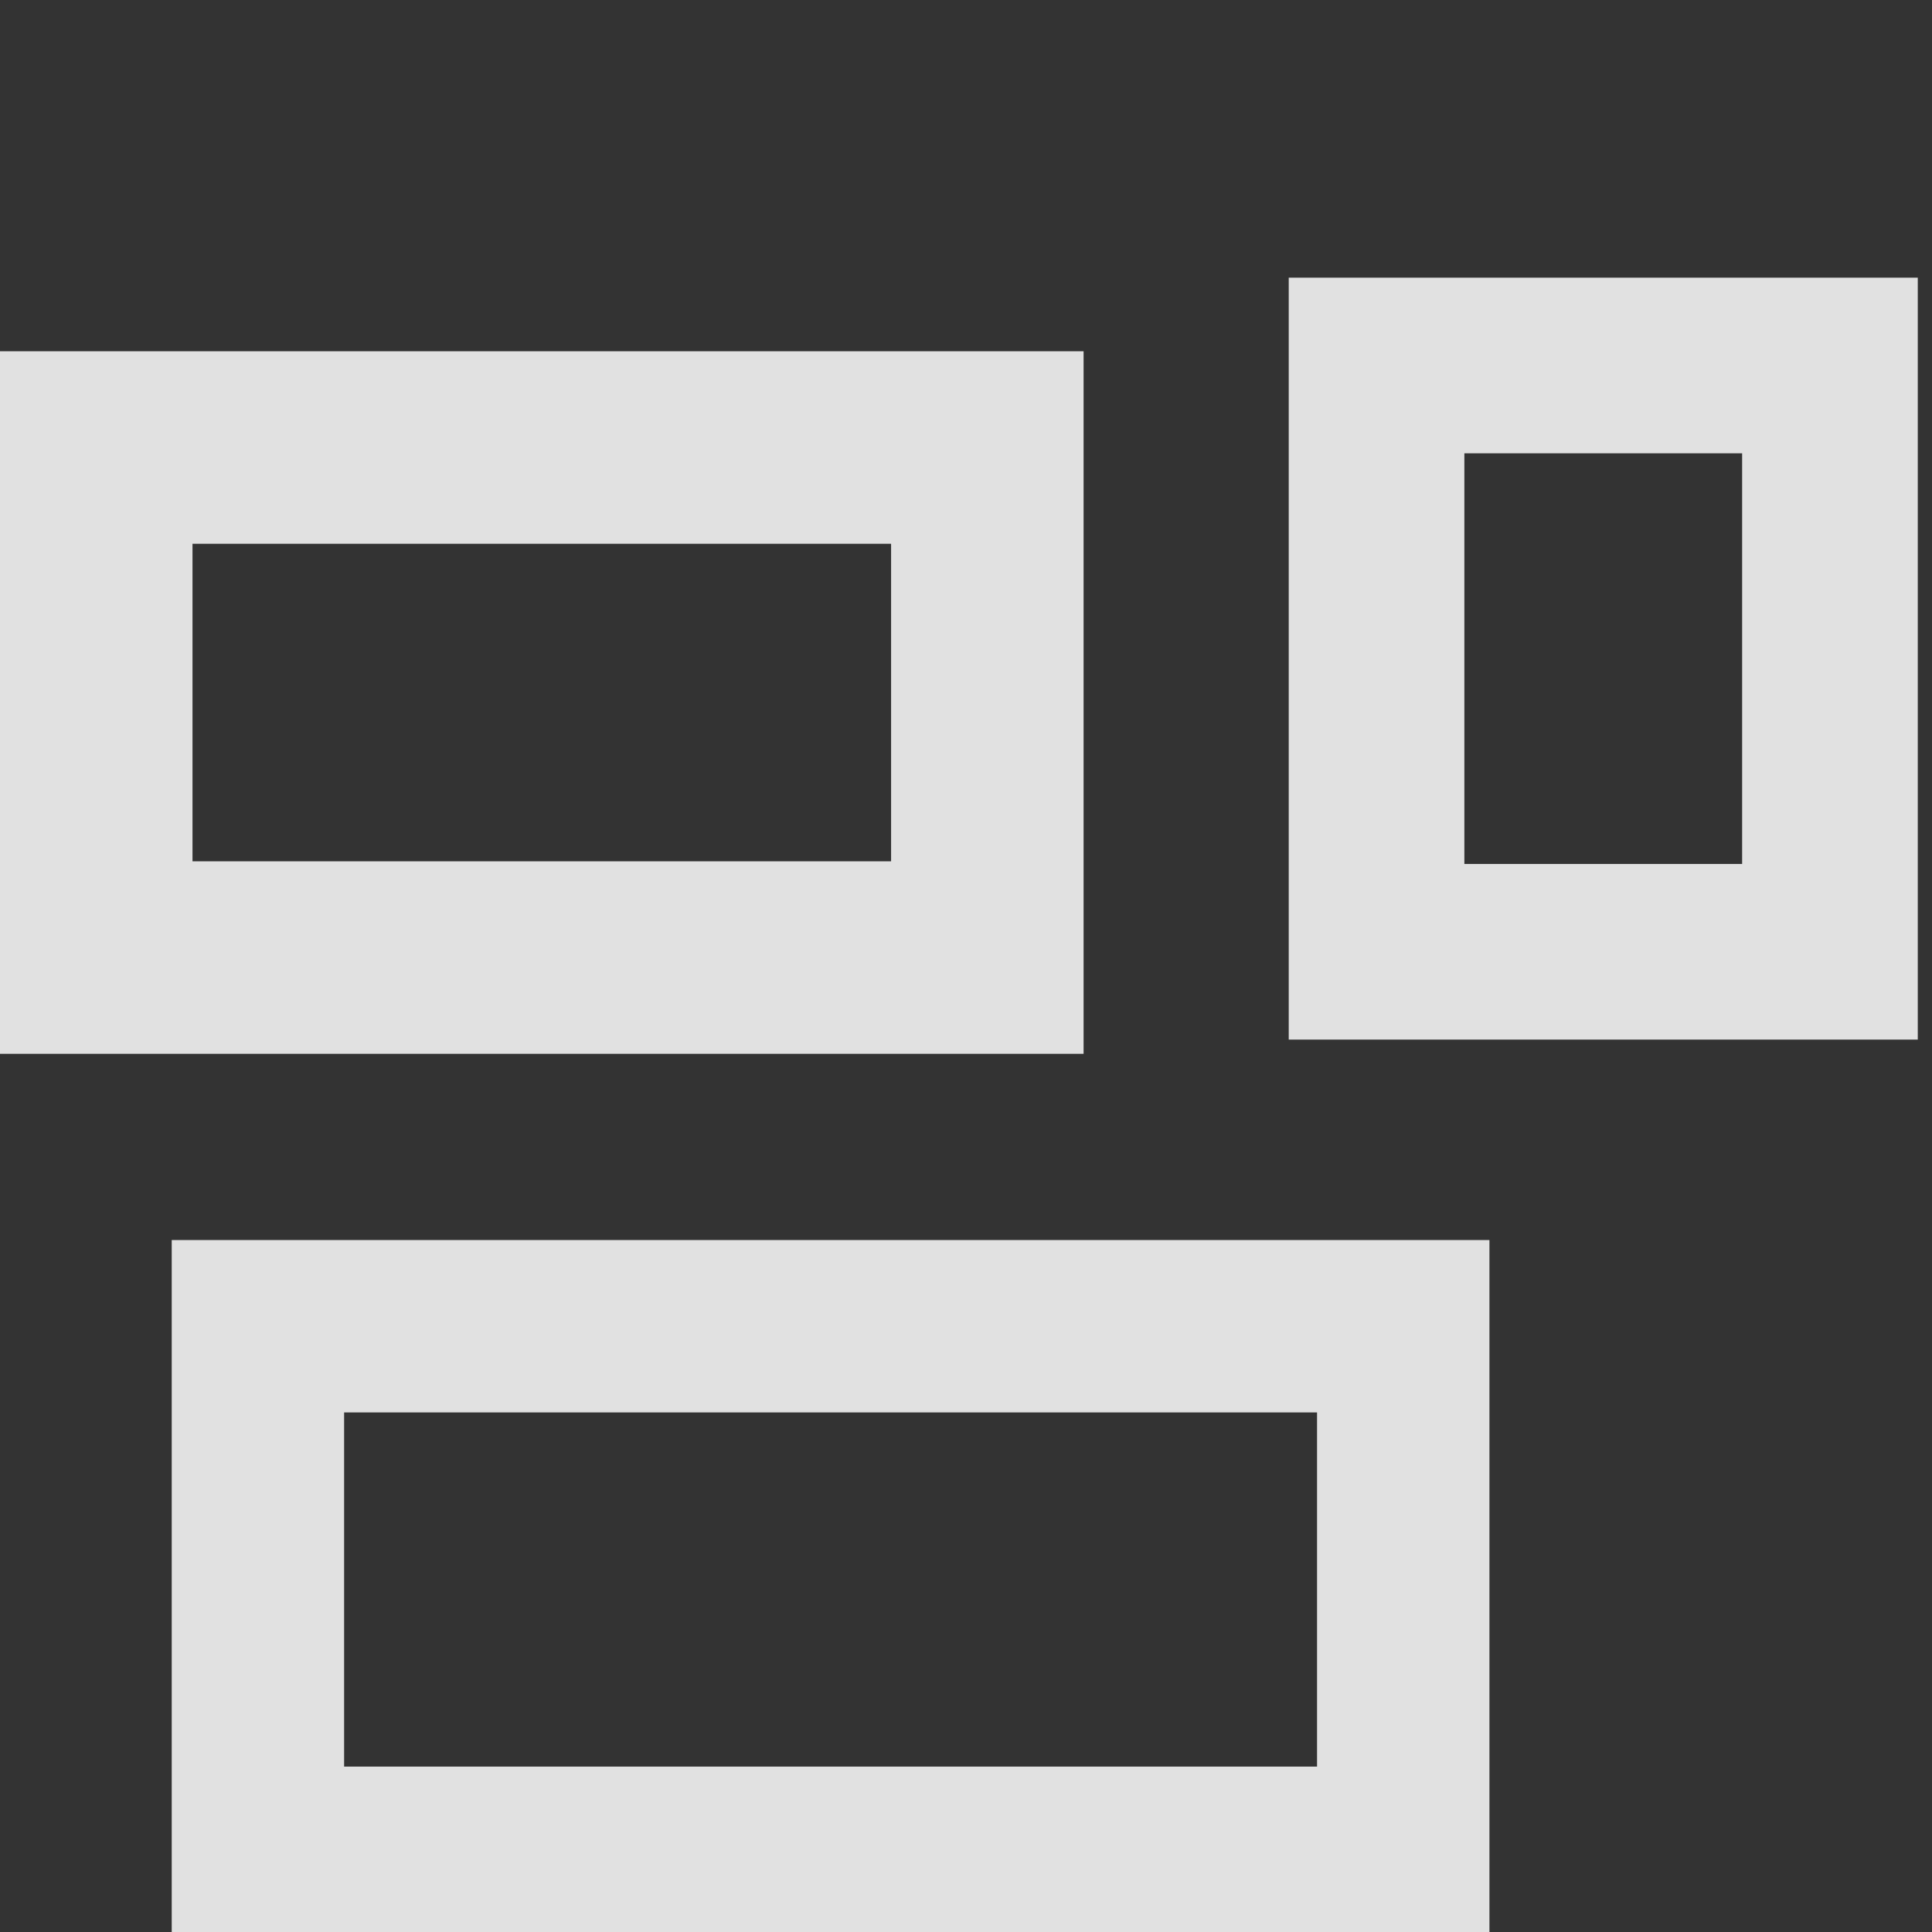 <?xml version="1.0" encoding="UTF-8" standalone="no"?>
<svg
   xmlns:dc="http://purl.org/dc/elements/1.1/"
   xmlns:cc="http://creativecommons.org/ns#"
   xmlns:rdf="http://www.w3.org/1999/02/22-rdf-syntax-ns#"
   xmlns:svg="http://www.w3.org/2000/svg"
   xmlns="http://www.w3.org/2000/svg"
   xmlns:sodipodi="http://sodipodi.sourceforge.net/DTD/sodipodi-0.dtd"
   xmlns:inkscape="http://www.inkscape.org/namespaces/inkscape"
   inkscape:version="1.0 (4035a4fb49, 2020-05-01)"
   sodipodi:docname="preferences-desktop-keyboard-shortcuts.svg"
   id="svg19"
   version="1.1"
   viewBox="0 0 22 22"
   height="22px"
   width="22px">
  <rect x="0" y="0" width="22" height="22" fill="#333333" stroke="none"/>
  <sodipodi:namedview
     units="in"
     inkscape:current-layer="svg19"
     inkscape:window-maximized="0"
     inkscape:window-y="28"
     inkscape:window-x="0"
     inkscape:cy="25.464095"
     inkscape:cx="-10.520541"
     inkscape:zoom="9.0136653"
     showgrid="false"
     id="namedview21"
     inkscape:window-height="1052"
     inkscape:window-width="1920"
     inkscape:pageshadow="2"
     inkscape:pageopacity="0"
     guidetolerance="10"
     gridtolerance="10"
     objecttolerance="10"
     borderopacity="1"
     bordercolor="#666666"
     pagecolor="#000000"
     inkscape:document-rotation="0" />
  <defs
     id="defs10">
    <g
       id="g8">
      <symbol
         id="glyph0-0"
         overflow="visible">
        <path
           id="path2"
           d="M 0.625 -10.922 L 12.203 -10.922 L 12.203 -12.219 L 0.625 -12.219 Z M 0.625 -8.125 L 12.203 -8.125 L 12.203 -9.406 L 0.625 -9.406 Z M 0.625 -5.312 L 12.203 -5.312 L 12.203 -6.609 L 0.625 -6.609 Z M 0.625 -2.516 L 12.203 -2.516 L 12.203 -3.797 L 0.625 -3.797 Z M 0.625 0.281 L 12.203 0.281 L 12.203 -1 L 0.625 -1 Z M 0.625 3.094 L 12.203 3.094 L 12.203 1.797 L 0.625 1.797 Z M 0.625 3.094 "
           style="stroke:none;" />
      </symbol>
      <symbol
         id="glyph0-1"
         overflow="visible">
        <path
           id="path5"
           d="M 10.328 0 L 10.328 -9.031 L 8.125 -9.031 L 5.562 -2.547 L 5.516 -2.547 L 2.938 -9.031 L 0.75 -9.031 L 0.75 0 L 2.438 0 L 2.438 -6.094 L 2.484 -6.094 L 4.938 0 L 6.125 0 L 8.594 -6.094 L 8.641 -6.094 L 8.641 0 Z M 10.328 0 "
           style="stroke:none;" />
      </symbol>
    </g>
  </defs>
  <rect
     y="15.102"
     x="2.937"
     height="5.996"
     width="13.042"
     id="rect840"
     style="opacity:0.852;fill:#ffffff;fill-opacity:0;fill-rule:evenodd;stroke:#ffffff;stroke-width:1.963;stroke-miterlimit:4;stroke-dasharray:none" />
  <rect
     style="opacity:0.852;fill:#ffffff;fill-opacity:0;fill-rule:evenodd;stroke:#ffffff;stroke-width:2.192;stroke-miterlimit:4;stroke-dasharray:none"
     id="rect840-3"
     width="10.147"
     height="5.808"
     x="1.096"
     y="5.096" />
  <rect
     y="4.162"
     x="15.675"
     height="6.676"
     width="5.163"
     id="rect840-3-6"
     style="opacity:0.852;fill:#ffffff;fill-opacity:0;fill-rule:evenodd;stroke:#ffffff;stroke-width:2;stroke-miterlimit:4;stroke-dasharray:none" />
</svg>
